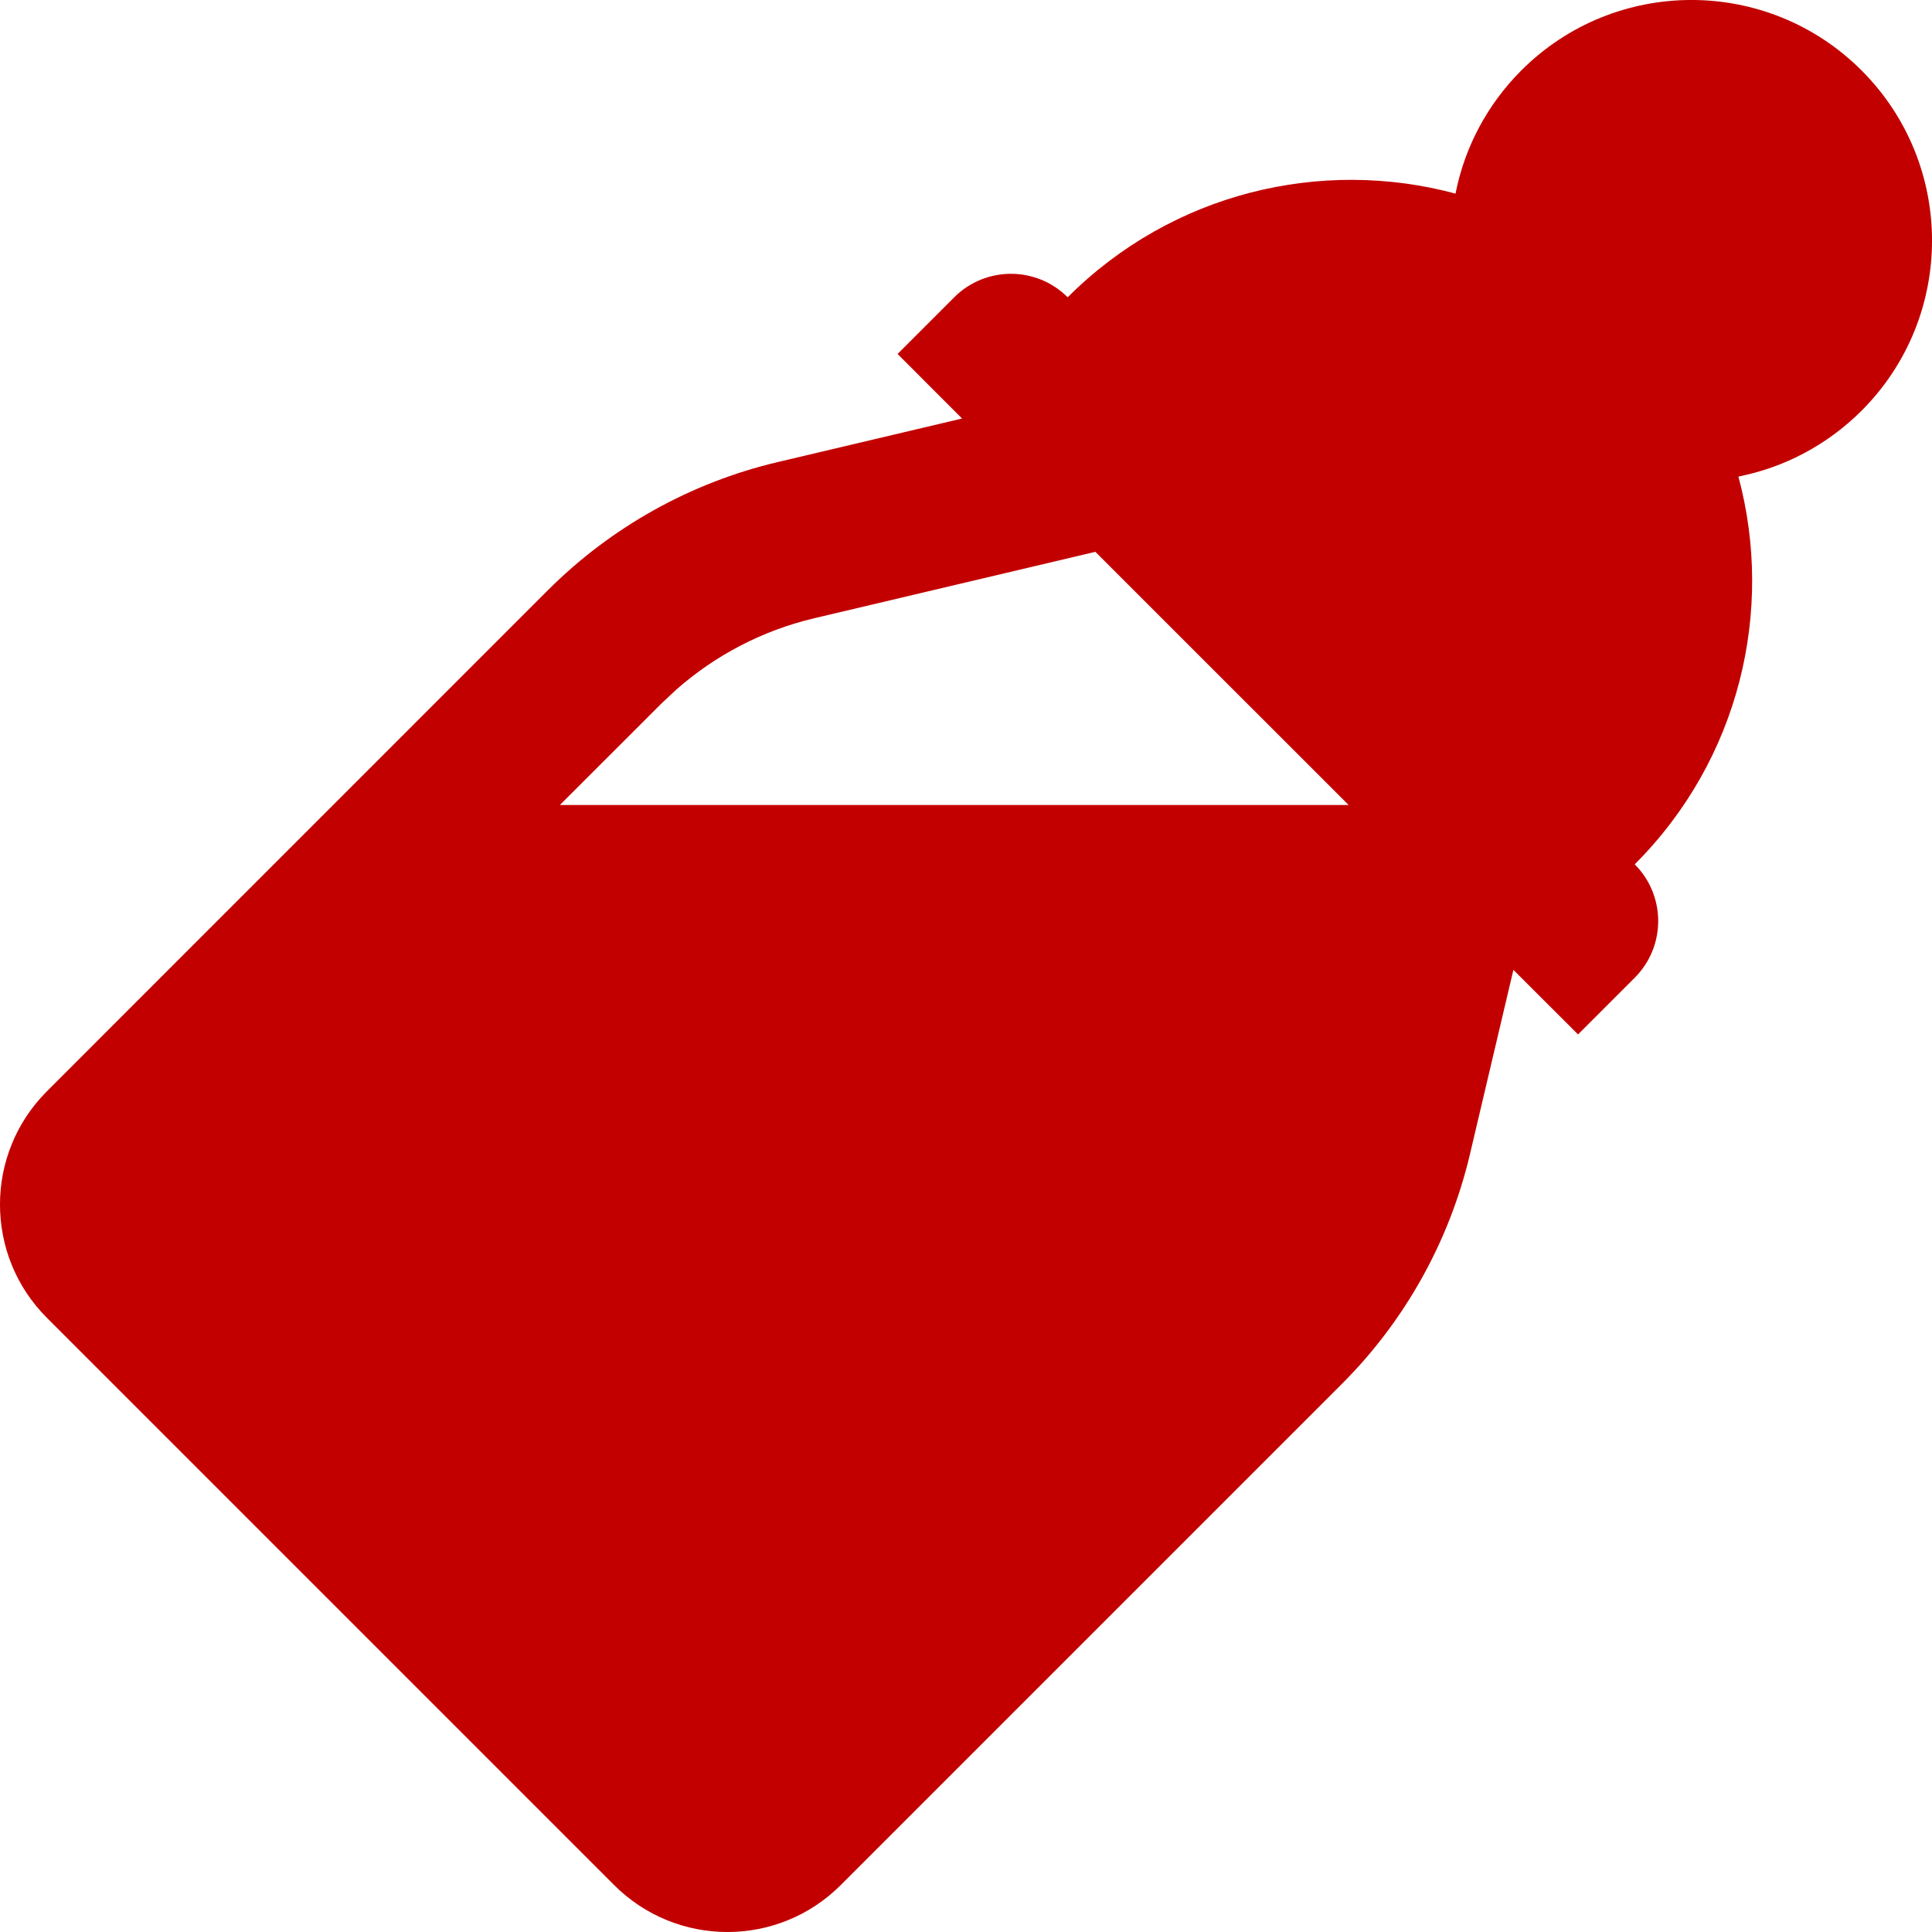 <svg id="FeedingBottleFilledRed" width="24" height="24" viewBox="0 0 24 24" fill="none" xmlns="http://www.w3.org/2000/svg">
<path fill-rule="evenodd" clip-rule="evenodd" d="M23.125 0.875C24.292 2.042 24.292 3.935 23.125 5.102C22.69 5.536 22.155 5.809 21.595 5.92C22.042 7.582 21.612 9.432 20.307 10.737C20.696 11.126 20.696 11.757 20.307 12.146L19.603 12.85L18.8 12.048L18.26 14.339C18.005 15.419 17.454 16.407 16.669 17.192L10.445 23.416C9.667 24.195 8.406 24.195 7.628 23.416L0.584 16.372C-0.195 15.594 -0.195 14.333 0.584 13.555L6.807 7.331C7.593 6.546 8.581 5.995 9.661 5.74L11.951 5.199L11.15 4.397L11.854 3.693C12.243 3.304 12.874 3.304 13.263 3.693C14.568 2.388 16.418 1.958 18.081 2.405C18.191 1.845 18.464 1.31 18.898 0.875C20.065 -0.292 21.958 -0.292 23.125 0.875ZM13.607 6.855L10.119 7.679C9.478 7.83 8.887 8.137 8.396 8.571L8.216 8.74L6.955 10H16.753L13.607 6.855Z" fill="#C30000"/>
</svg>
